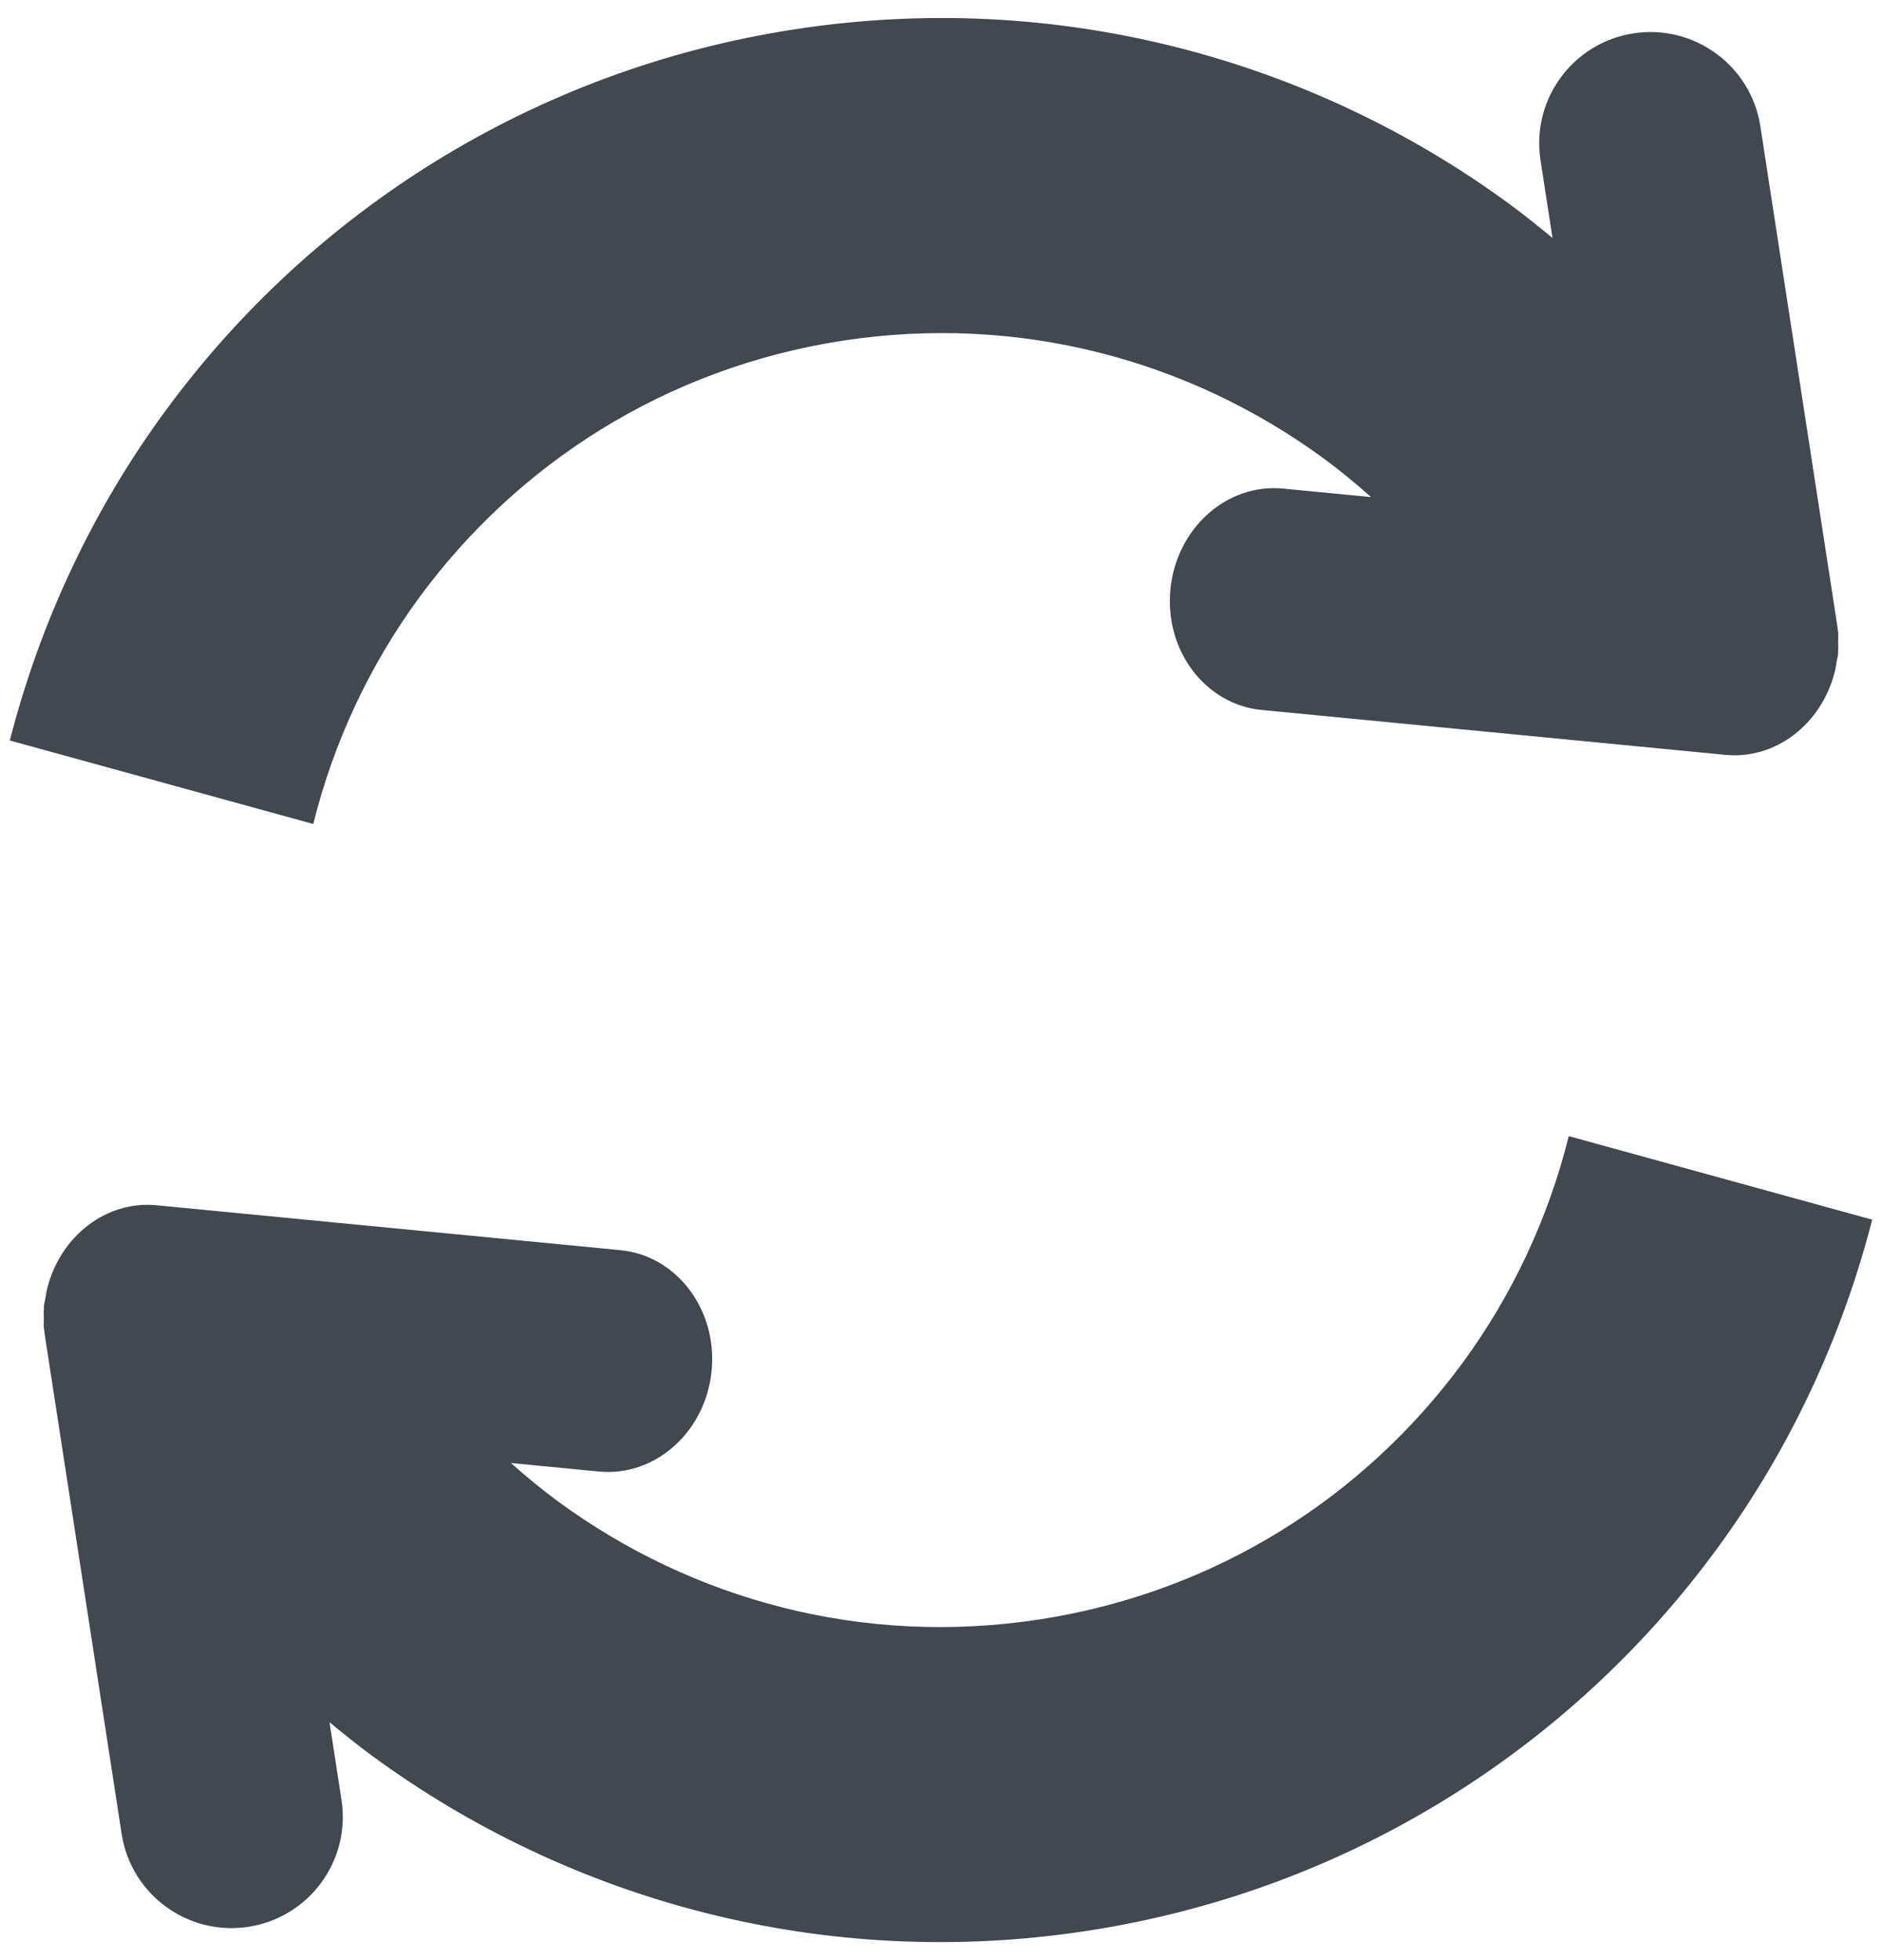 <?xml version="1.0" encoding="UTF-8" standalone="no"?>
<svg width="96px" height="100px" viewBox="0 0 96 100" version="1.1" xmlns="http://www.w3.org/2000/svg" xmlns:xlink="http://www.w3.org/1999/xlink">
    <!-- Generator: Sketch 3.6.1 (26313) - http://www.bohemiancoding.com/sketch -->
    <title>refresh</title>
    <desc>Created with Sketch.</desc>
    <defs></defs>
    <g id="Page-1" stroke="none" stroke-width="1" fill="none" fill-rule="evenodd">
        <g id="refresh" fill="#414850">
            <g id="Group">
                <path d="M2.233,67.666 L2.217,67.669 C2.223,67.681 2.227,67.691 2.233,67.705 C2.241,67.806 2.259,67.9 2.273,67.998 C2.275,68.015 2.273,68.027 2.275,68.043 L6.204,93.557 C6.68,96.655 9.578,98.778 12.674,98.3 C15.772,97.824 17.896,94.928 17.42,91.829 L16.809,87.864 C17.521,88.451 18.239,89.033 18.984,89.578 C29.09,96.998 42.095,100.565 55.47,98.504 C68.842,96.448 80.172,89.134 87.579,79.017 C91.241,74.029 93.932,68.322 95.501,62.224 L80.022,57.962 C78.978,62.153 77.14,66.071 74.617,69.514 C69.605,76.338 62.051,81.227 53.024,82.619 C43.997,84.007 35.319,81.617 28.488,76.615 C27.647,75.999 26.843,75.333 26.064,74.639 L30.552,75.074 C33.424,75.35 35.997,73.049 36.3,69.93 C36.6,66.81 34.517,64.057 31.645,63.78 L7.986,61.489 C5.418,61.241 3.102,63.061 2.422,65.677 C2.372,65.862 2.346,66.051 2.313,66.242 C2.292,66.374 2.252,66.497 2.239,66.632 C2.235,66.673 2.241,66.709 2.238,66.746 C2.225,66.92 2.234,67.097 2.236,67.274 C2.235,67.406 2.224,67.539 2.233,67.666 L2.233,67.666 Z" id="Shape"></path>
                <path d="M93.767,32.334 L93.782,32.332 C93.776,32.319 93.772,32.308 93.766,32.295 C93.758,32.195 93.739,32.1 93.726,32.002 C93.724,31.987 93.726,31.973 93.724,31.958 L89.796,6.445 C89.319,3.348 86.423,1.224 83.324,1.701 C80.227,2.178 78.103,5.074 78.58,8.171 L79.192,12.138 C78.477,11.551 77.759,10.969 77.015,10.423 C66.909,3.004 53.903,-0.566 40.531,1.497 C27.157,3.552 15.828,10.868 8.422,20.984 C4.758,25.973 2.067,31.68 0.5,37.778 L15.979,42.038 C17.021,37.848 18.861,33.93 21.382,30.487 C26.394,23.663 33.951,18.775 42.977,17.382 C52.004,15.996 60.68,18.384 67.513,23.384 C68.354,24.002 69.158,24.668 69.936,25.36 L65.449,24.926 C62.577,24.648 60.004,26.952 59.702,30.07 C59.399,33.189 61.484,35.943 64.355,36.22 L88.014,38.511 C90.582,38.759 92.898,36.939 93.578,34.323 C93.628,34.139 93.654,33.949 93.685,33.758 C93.707,33.626 93.748,33.503 93.76,33.367 C93.766,33.329 93.757,33.292 93.76,33.255 C93.774,33.08 93.767,32.902 93.763,32.725 C93.764,32.595 93.774,32.462 93.767,32.334 L93.767,32.334 Z" id="Shape"></path>
            </g>
        </g>
    </g>
</svg>
